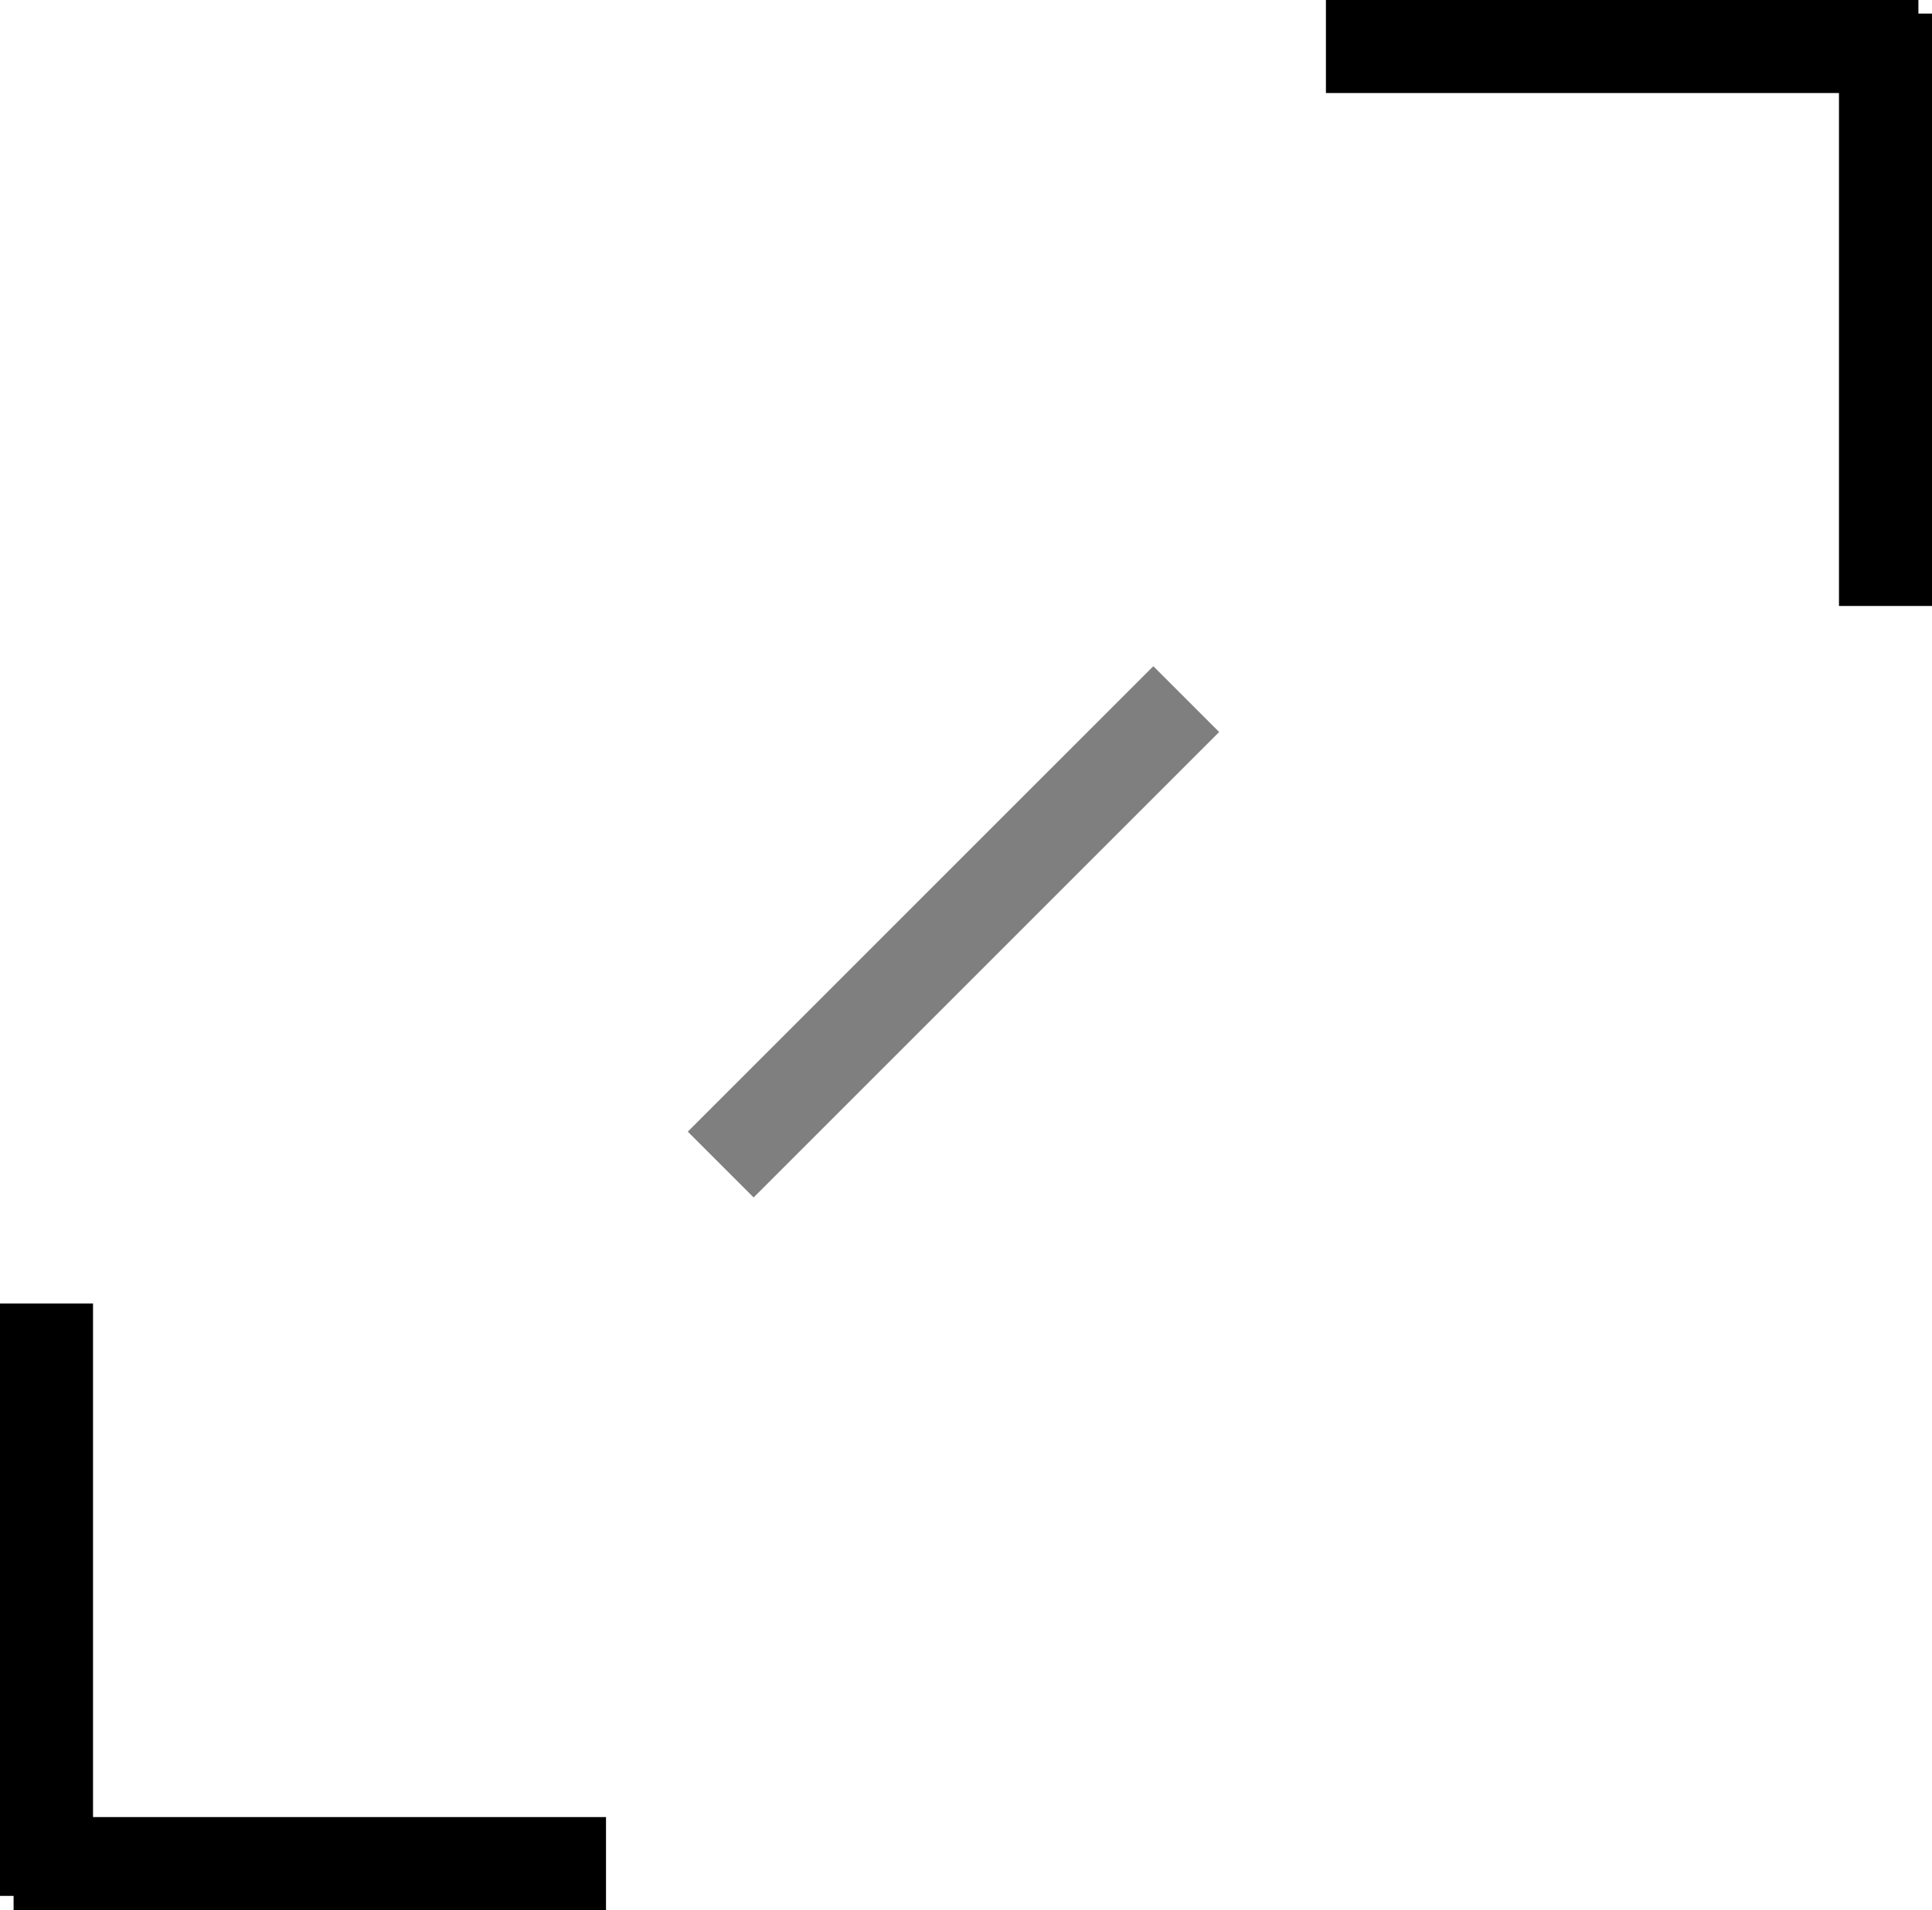 <svg xmlns="http://www.w3.org/2000/svg" width="27" height="26.7"><path d="M25.7 8.47V1.3h-7.17V0h8.28v.19H27v8.28zM.19 26.7v-.2H0v-8.28h1.3v7.179h7.169v1.3z"/><path d="M10.532 16.738l-.92-.92 6.506-6.506.92.92z" opacity=".502"/></svg>